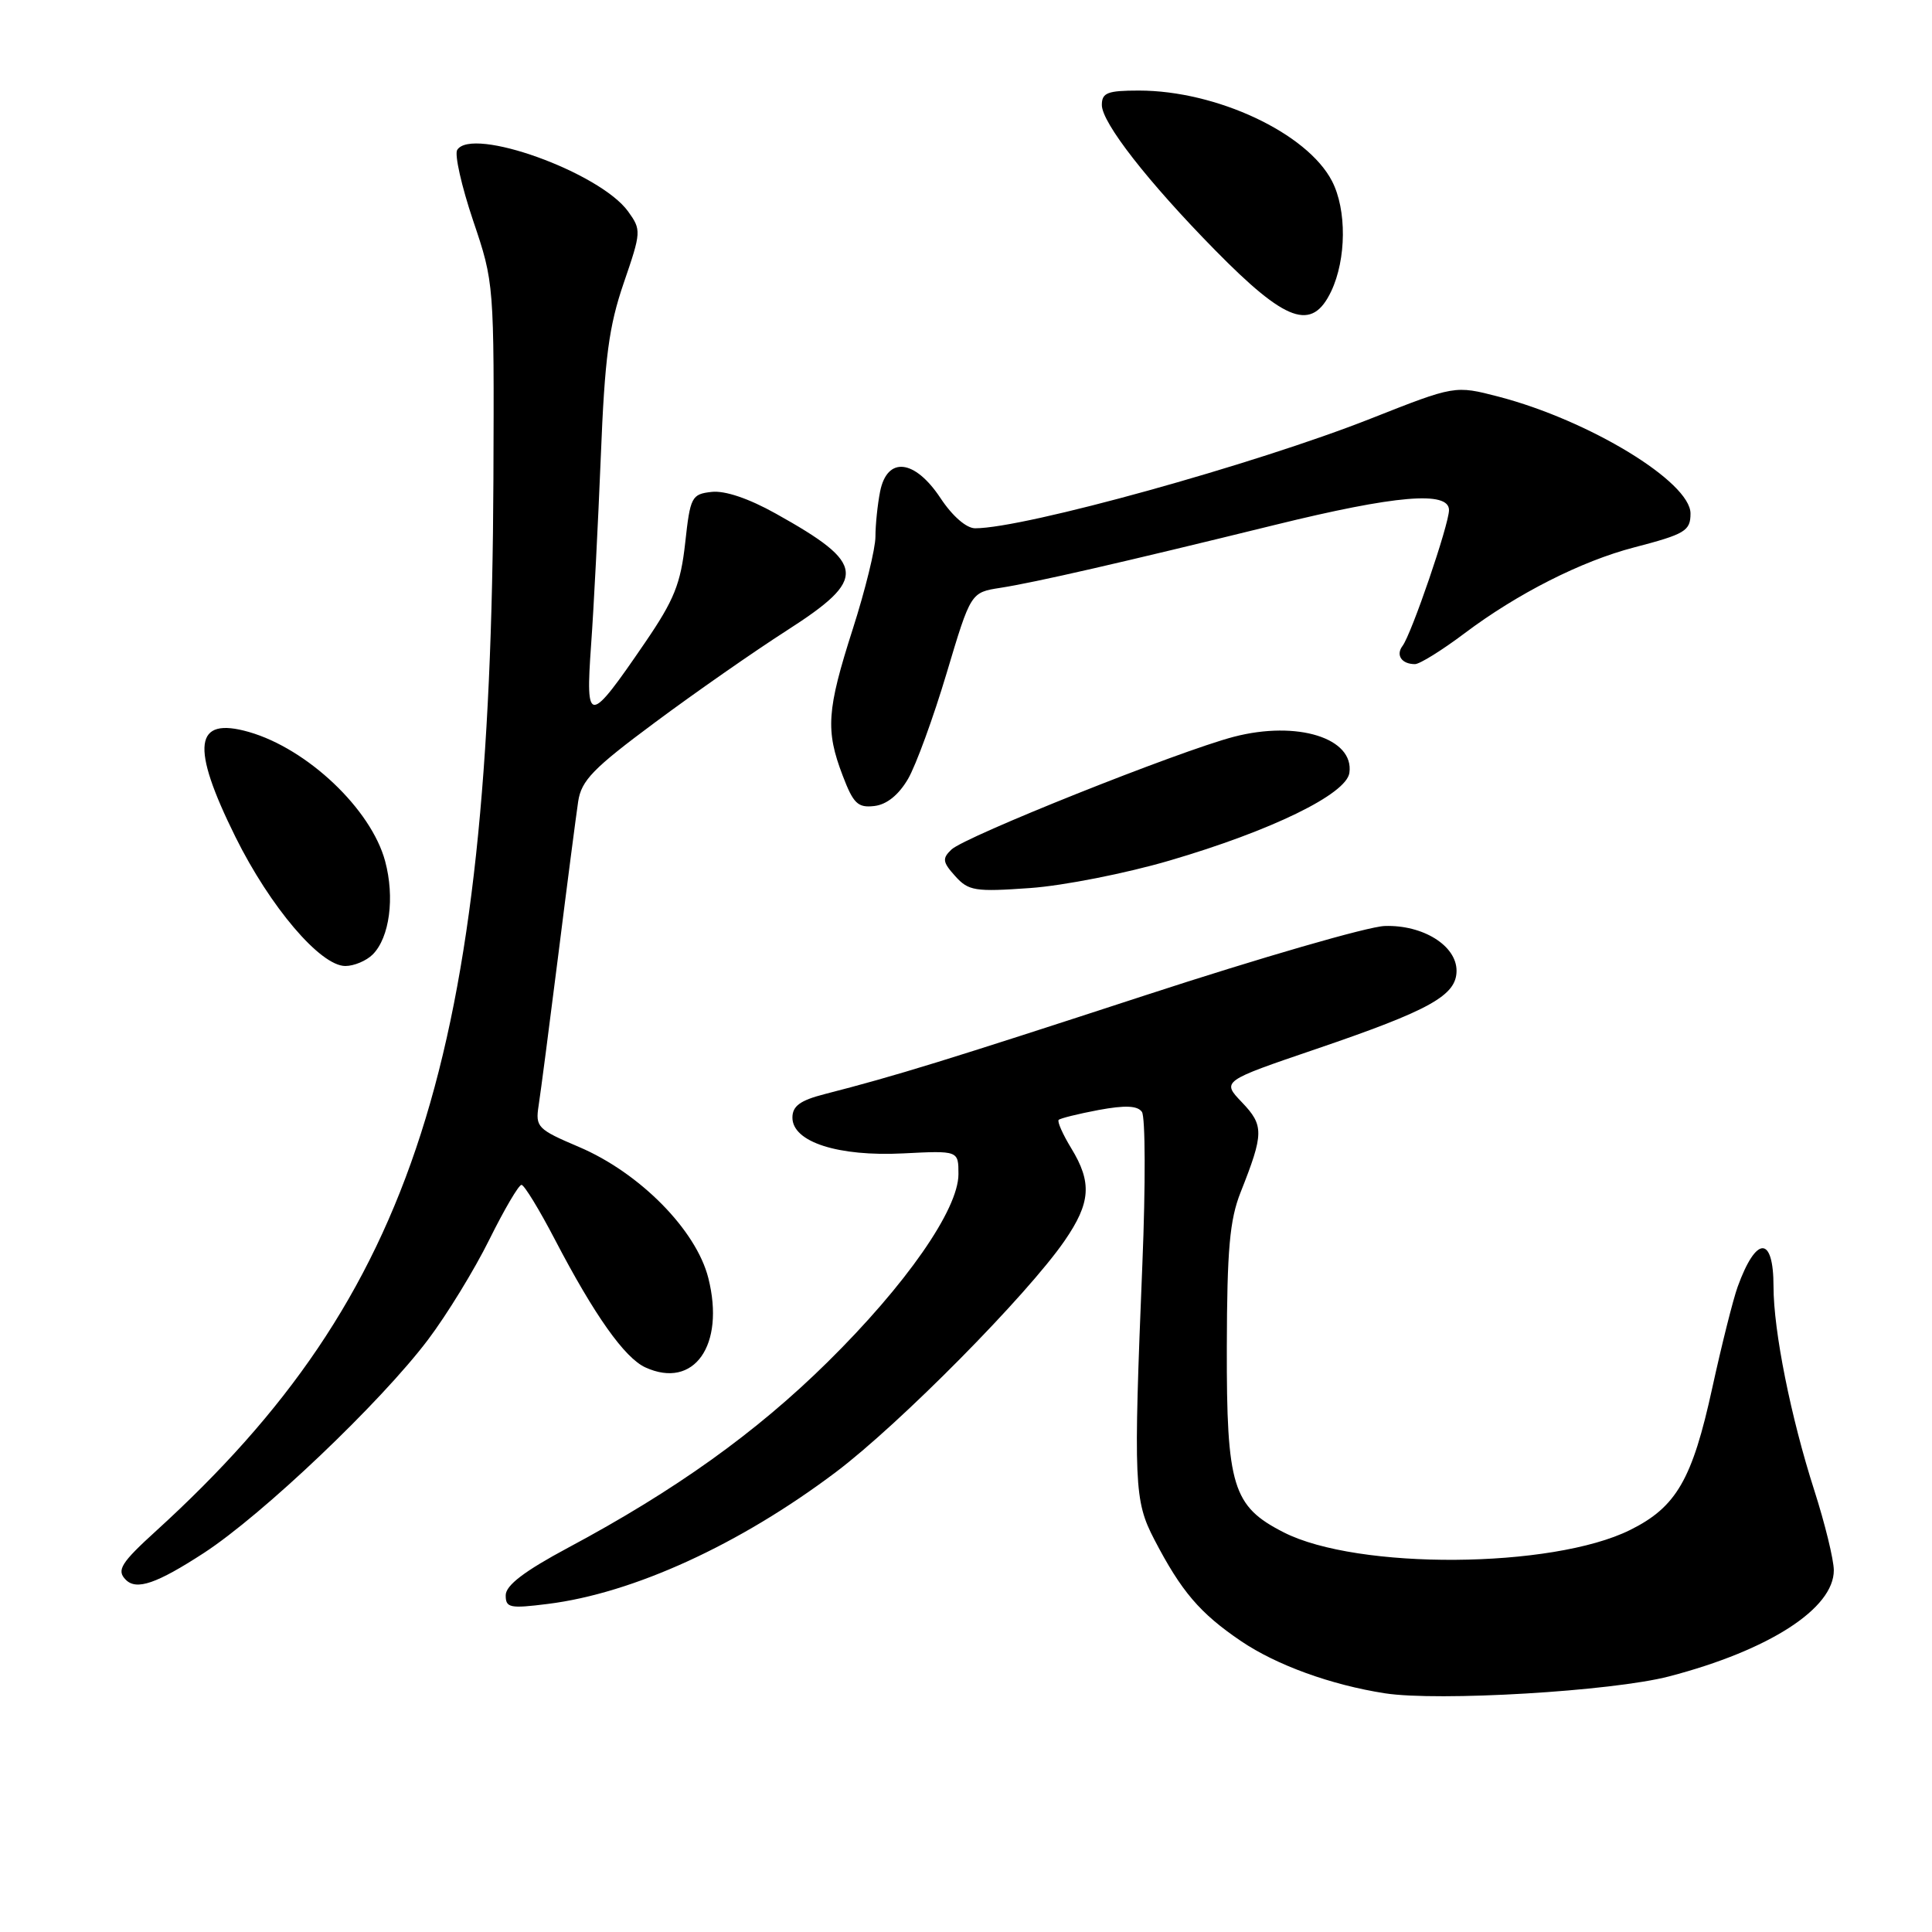 <?xml version="1.0" encoding="UTF-8" standalone="no"?>
<!DOCTYPE svg PUBLIC "-//W3C//DTD SVG 1.1//EN" "http://www.w3.org/Graphics/SVG/1.1/DTD/svg11.dtd" >
<svg xmlns="http://www.w3.org/2000/svg" xmlns:xlink="http://www.w3.org/1999/xlink" version="1.1" viewBox="0 0 256 256">
 <g >
 <path fill="currentColor"
d=" M 221.17 222.13 C 234.42 218.67 243.01 213.13 242.99 208.06 C 242.98 206.65 241.82 201.90 240.41 197.50 C 237.29 187.79 235.00 176.35 235.00 170.47 C 235.00 163.69 232.71 163.71 230.25 170.50 C 229.65 172.15 228.14 178.17 226.89 183.88 C 224.24 196.04 222.13 199.69 216.00 202.73 C 205.67 207.86 179.87 208.04 170.09 203.04 C 163.33 199.60 162.52 196.95 162.56 178.50 C 162.59 165.57 162.94 161.64 164.38 158.00 C 167.48 150.18 167.49 149.13 164.57 146.07 C 161.88 143.26 161.88 143.26 174.39 139.00 C 189.50 133.85 193.00 131.90 193.00 128.63 C 193.00 125.30 188.55 122.53 183.48 122.70 C 181.27 122.77 167.01 126.90 151.79 131.87 C 125.33 140.51 118.76 142.54 109.25 144.98 C 106.02 145.81 105.00 146.56 105.00 148.09 C 105.00 151.32 111.05 153.27 119.70 152.83 C 127.00 152.46 127.00 152.46 127.00 155.58 C 127.00 160.26 120.06 170.23 109.63 180.51 C 100.18 189.83 89.46 197.50 75.26 205.09 C 69.49 208.18 67.02 210.06 67.01 211.37 C 67.00 213.05 67.55 213.16 72.58 212.53 C 83.91 211.12 98.02 204.66 110.76 195.06 C 119.22 188.68 136.13 171.58 141.07 164.40 C 144.53 159.37 144.72 156.69 141.94 152.14 C 140.81 150.29 140.07 148.60 140.28 148.39 C 140.49 148.18 142.87 147.59 145.57 147.08 C 149.10 146.43 150.72 146.50 151.31 147.33 C 151.77 147.98 151.80 157.05 151.37 167.50 C 150.18 196.66 150.28 198.84 152.94 203.97 C 156.54 210.89 158.98 213.75 164.45 217.46 C 169.15 220.64 176.37 223.26 183.50 224.37 C 190.57 225.47 213.62 224.10 221.17 222.13 Z  M 27.01 205.78 C 34.82 200.69 50.46 185.81 56.72 177.51 C 59.21 174.21 62.87 168.24 64.84 164.25 C 66.82 160.26 68.73 157.00 69.10 157.00 C 69.46 157.00 71.45 160.26 73.53 164.25 C 78.76 174.28 82.77 179.94 85.52 181.19 C 91.96 184.13 96.10 178.26 93.86 169.36 C 92.26 162.99 84.77 155.40 76.70 151.97 C 71.22 149.64 70.93 149.34 71.37 146.50 C 71.63 144.85 72.80 135.85 73.98 126.50 C 75.15 117.15 76.34 108.02 76.61 106.21 C 77.03 103.41 78.59 101.81 86.81 95.71 C 92.15 91.74 100.00 86.27 104.26 83.54 C 114.99 76.65 114.82 74.76 102.79 68.05 C 99.21 66.05 96.05 64.98 94.29 65.18 C 91.64 65.48 91.46 65.83 90.79 71.95 C 90.19 77.36 89.33 79.50 85.49 85.12 C 78.00 96.08 77.57 96.10 78.32 85.50 C 78.68 80.55 79.25 69.30 79.61 60.50 C 80.13 47.36 80.68 43.25 82.64 37.52 C 84.98 30.71 84.99 30.47 83.23 28.02 C 79.48 22.83 62.52 16.73 60.58 19.87 C 60.21 20.47 61.16 24.69 62.69 29.23 C 65.48 37.48 65.48 37.56 65.38 63.50 C 65.06 140.12 54.97 171.62 20.73 202.81 C 16.01 207.10 15.41 208.07 16.67 209.33 C 18.09 210.76 20.76 209.84 27.01 205.78 Z  M 49.39 126.47 C 51.62 124.23 52.33 118.93 51.03 114.10 C 49.17 107.21 40.74 99.22 32.98 96.99 C 25.72 94.91 25.22 98.83 31.20 110.90 C 35.80 120.18 42.45 128.00 45.76 128.00 C 46.91 128.00 48.55 127.31 49.39 126.47 Z  M 155.00 114.02 C 168.48 110.07 178.40 105.23 178.80 102.41 C 179.46 97.80 171.88 95.44 163.48 97.63 C 156.17 99.54 127.88 110.84 126.07 112.57 C 124.83 113.75 124.89 114.23 126.57 116.09 C 128.33 118.05 129.19 118.19 136.50 117.67 C 140.90 117.36 149.22 115.72 155.00 114.02 Z  M 120.32 103.21 C 121.37 101.40 123.67 95.10 125.43 89.21 C 128.63 78.50 128.63 78.50 132.56 77.89 C 137.14 77.18 148.61 74.55 168.95 69.55 C 184.97 65.61 192.00 65.02 192.00 67.59 C 192.00 69.49 187.03 84.03 185.84 85.59 C 184.92 86.81 185.73 88.00 187.49 88.00 C 188.12 88.00 191.08 86.16 194.07 83.91 C 201.06 78.65 209.55 74.35 216.51 72.54 C 223.30 70.77 224.00 70.35 224.00 68.04 C 224.00 63.86 210.58 55.69 198.57 52.56 C 192.79 51.06 192.79 51.06 181.65 55.46 C 166.26 61.54 135.76 70.00 129.21 70.00 C 128.05 70.00 126.19 68.38 124.62 66.00 C 121.20 60.84 117.56 60.44 116.62 65.12 C 116.28 66.84 116.00 69.54 116.00 71.11 C 116.00 72.69 114.65 78.19 113.00 83.34 C 109.55 94.11 109.37 96.78 111.66 102.77 C 113.07 106.48 113.67 107.06 115.86 106.80 C 117.50 106.61 119.08 105.33 120.32 103.21 Z  M 176.39 38.60 C 178.41 34.34 178.46 27.79 176.50 24.00 C 173.21 17.63 161.19 12.00 150.91 12.00 C 146.74 12.00 146.00 12.29 146.00 13.91 C 146.00 16.26 152.09 24.07 160.99 33.13 C 170.43 42.74 173.84 43.95 176.39 38.60 Z "/>
</g>
</svg>